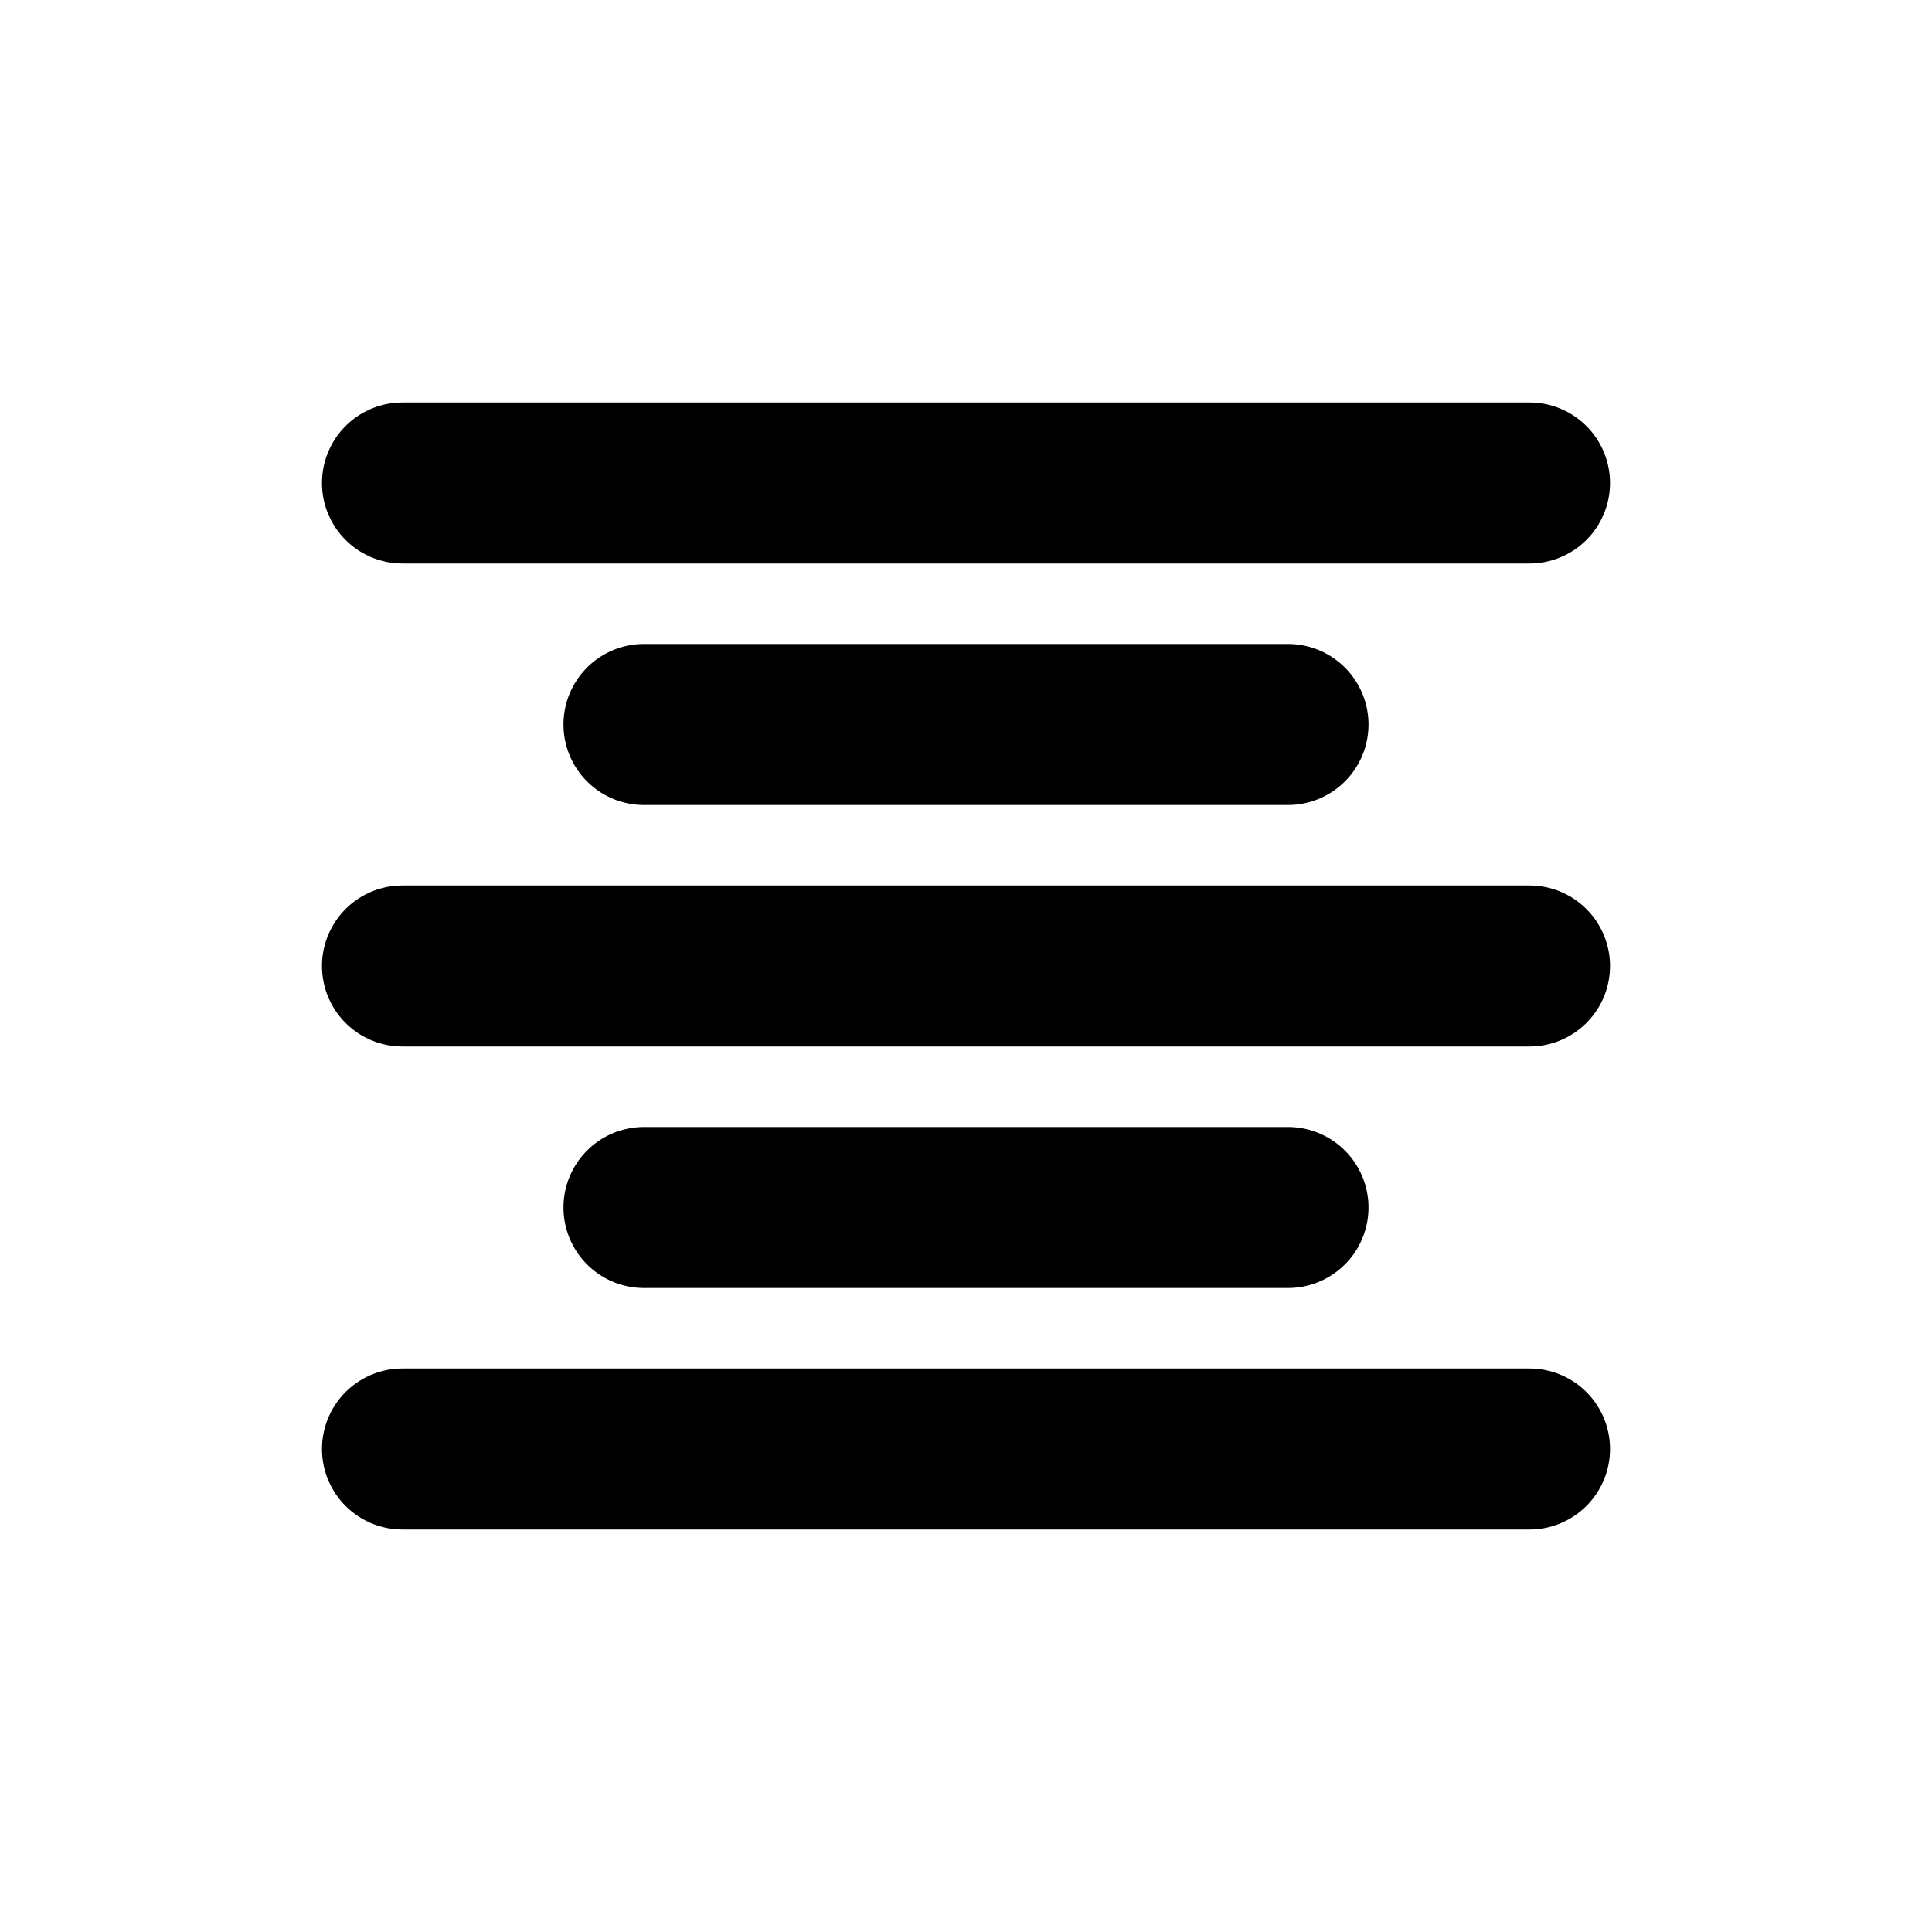<svg xmlns="http://www.w3.org/2000/svg" focusable="false" viewBox="0 0 24 24"><path d="M20 6a1 1 0 0 0-1-1H5a1 1 0 0 0 0 2h14a1 1 0 0 0 1-1zM7 9a1 1 0 0 1 1-1h8a1 1 0 1 1 0 2H8a1 1 0 0 1-1-1zm13 3a1 1 0 0 0-1-1H5a1 1 0 1 0 0 2h14a1 1 0 0 0 1-1zM7 15a1 1 0 0 1 1-1h8a1 1 0 1 1 0 2H8a1 1 0 0 1-1-1zm-3 3a1 1 0 0 1 1-1h14a1 1 0 1 1 0 2H5a1 1 0 0 1-1-1z" fill="currentColor" stroke="none"/></svg>
